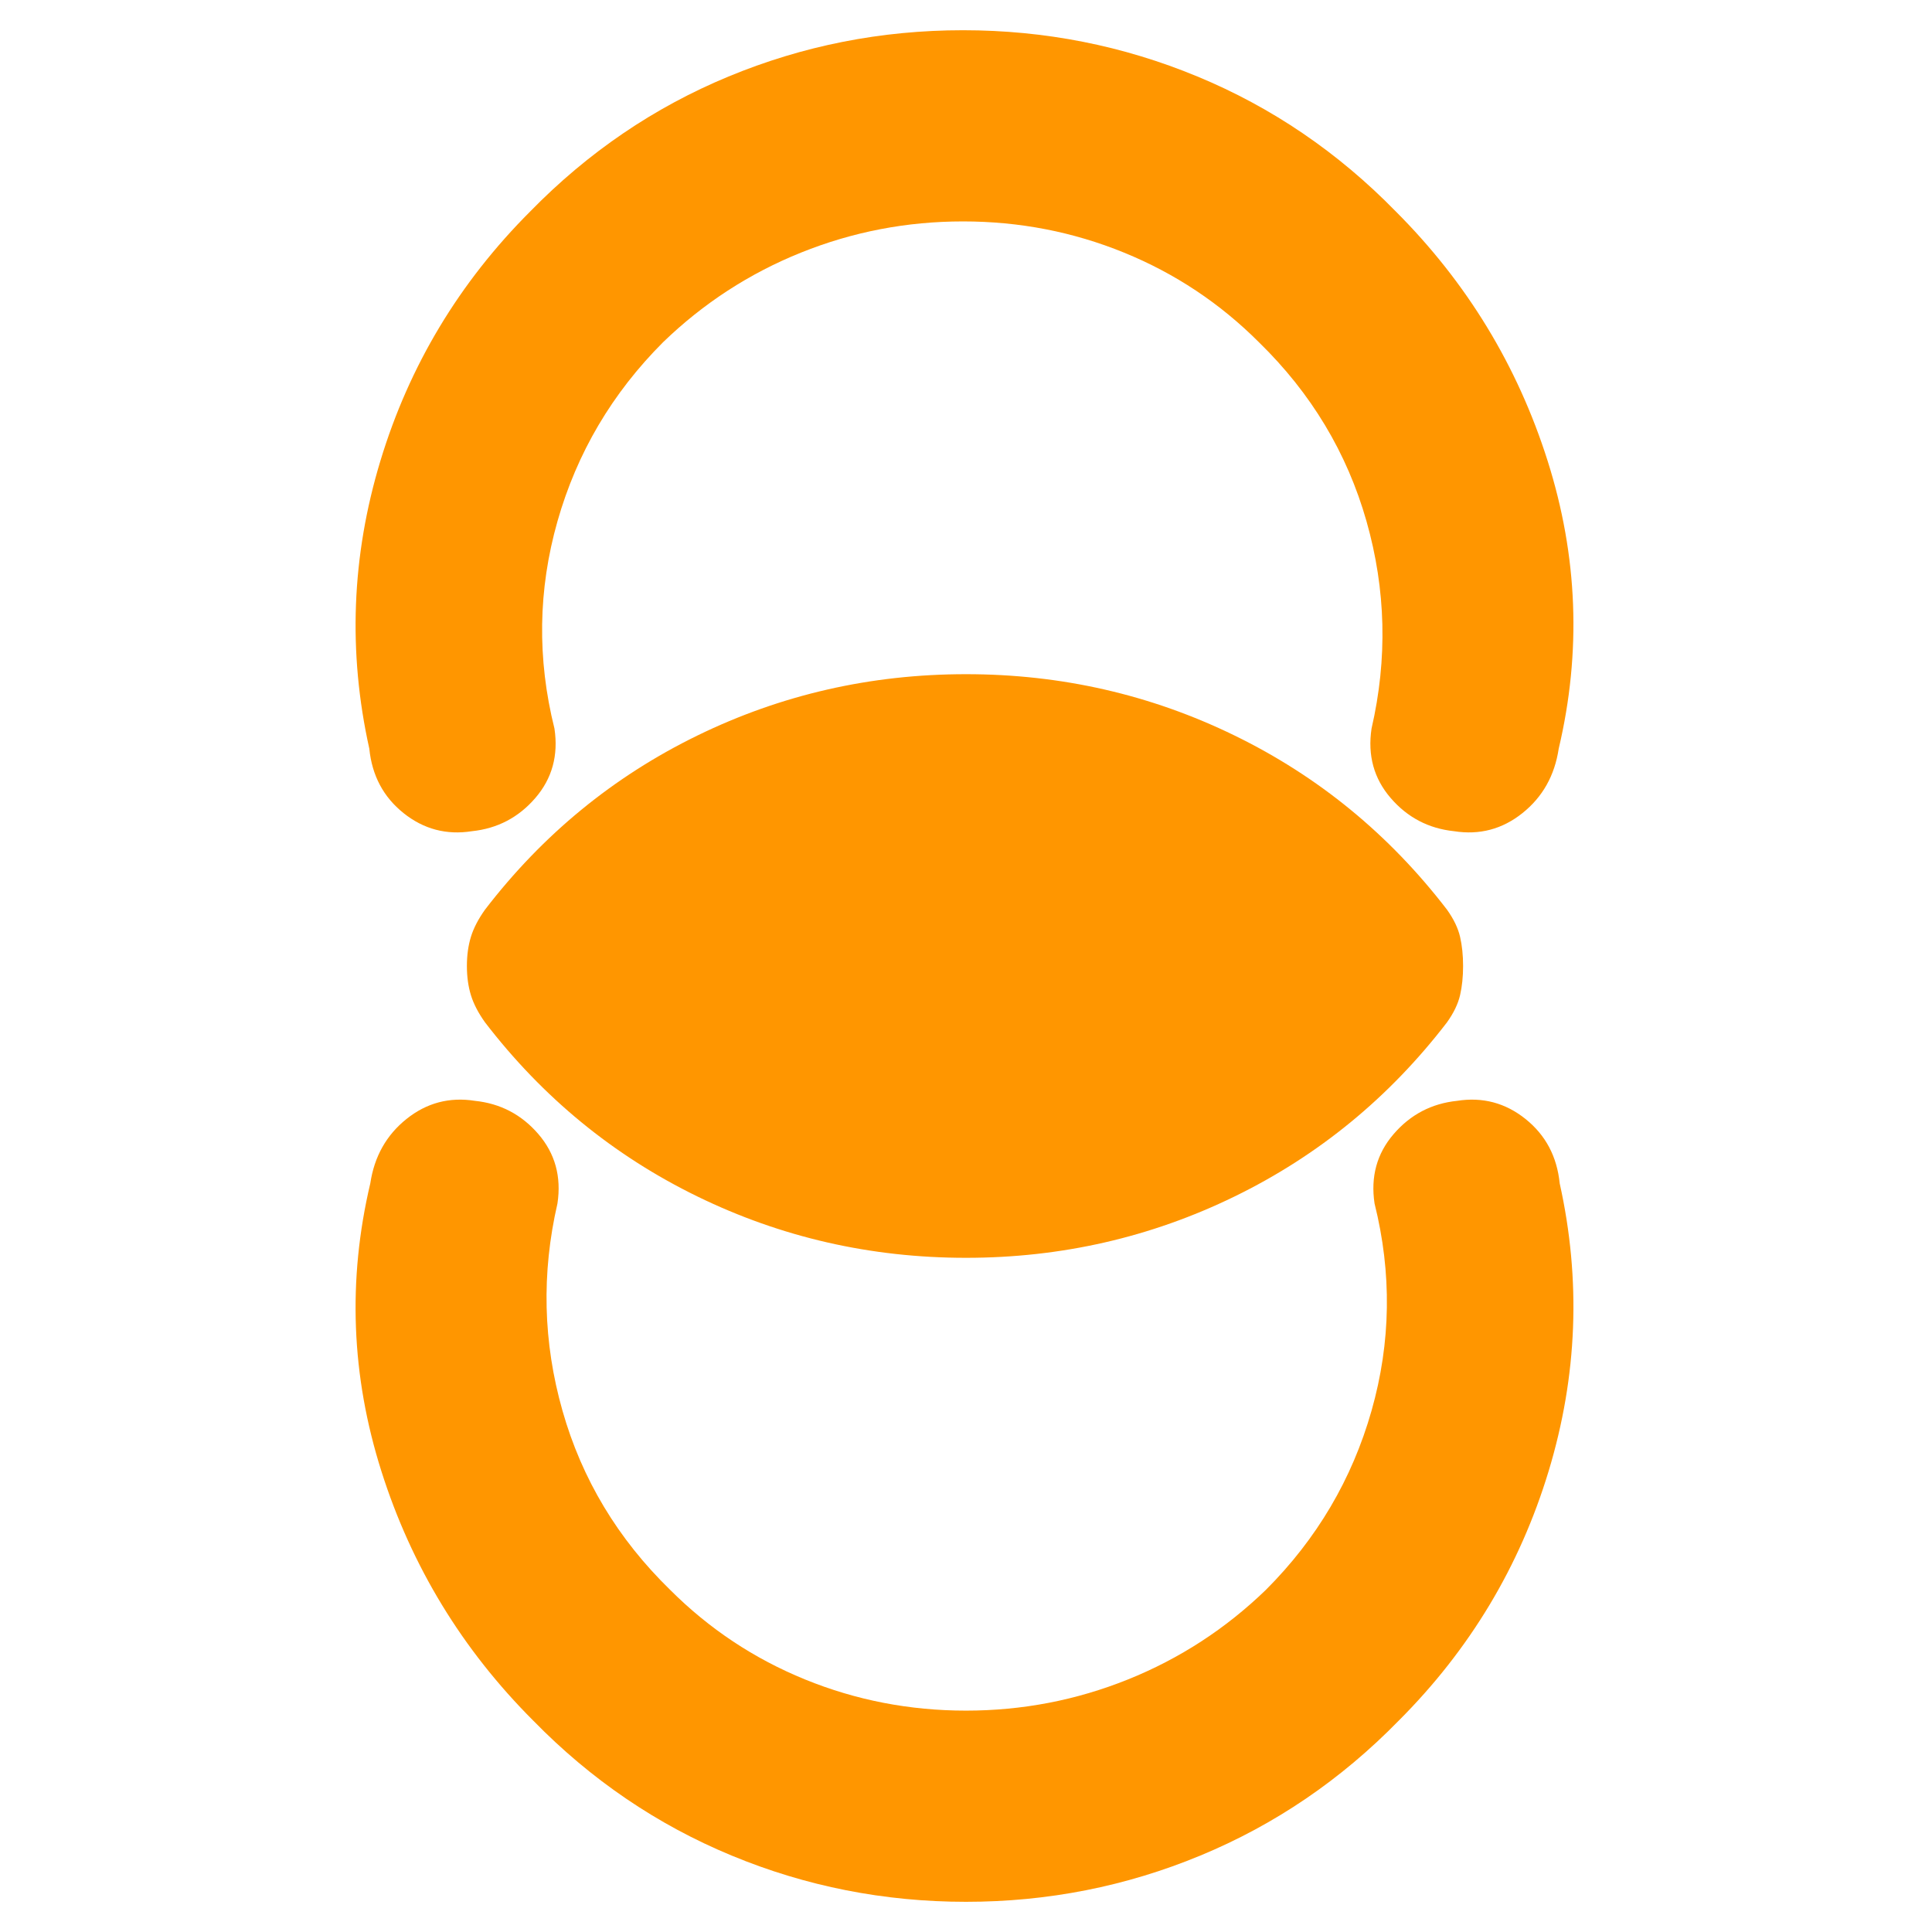 <svg height="48" viewBox="0 -960 960 960" width="48" xmlns="http://www.w3.org/2000/svg"><path fill="rgb(255, 150, 0)" d="m232-480c0-5.33.67-10.17 2-14.5s3.67-8.83 7-13.5c28.67-37.33 63.83-66.17 105.5-86.5s86.17-30.5 133.5-30.5 91.83 10.17 133.5 30.5 76.83 49.17 105.5 86.5c3.33 4.67 5.5 9.17 6.5 13.5s1.5 9.17 1.5 14.5-.5 10.17-1.5 14.5-3.17 8.83-6.5 13.5c-28.67 37.33-63.83 66.17-105.5 86.5s-86.17 30.5-133.5 30.5-91.83-10.17-133.5-30.5-76.83-49.17-105.5-86.5c-3.33-4.67-5.67-9.17-7-13.5s-2-9.17-2-14.5zm247.994 464.999c-40.66 0-79.5-7.667-116.495-23-37-15.333-69.833-37.667-98.5-66.999-35.333-35.33-60.5-76.67-75.5-124s-16.833-95-5.5-143c2-13.33 8-24 18-32s21.333-11 34-9c12.667 1.33 23.167 6.83 31.5 16.5s11.5 21.17 9.5 34.5c-8 34.67-7.167 69 2.5 103s27.5 63.67 53.5 89c19.333 19.33 41.665 34.17 66.995 44.5 25.34 10.33 52 15.5 80 15.5s54.84-5.17 80.51-15.5c25.66-10.33 48.5-25.17 68.5-44.5 25.33-25.33 42.83-55 52.5-89 9.66-34 10.16-68.33 1.5-103-2-13.33 1.16-24.83 9.5-34.5 8.33-9.67 18.83-15.17 31.5-16.5 12.66-2 24 1 34 9s15.66 18.67 17 32c10.66 48 8.83 95.67-5.5 143-14.34 47.33-39.17 88.67-74.5 124-28.67 29.332-61.5 51.666-98.5 66.999s-75.84 23-116.51 23zm-1.478-929.979c40.66 0 79.5 7.67 116.495 23 37 15.33 69.833 37.67 98.5 67 35.333 35.33 60.5 76.67 75.5 124s16.833 95 5.5 143c-2 13.33-8 24-18 32s-21.333 11-34 9c-12.667-1.33-23.167-6.83-31.5-16.5s-11.5-21.17-9.5-34.5c8-34.67 7.167-69-2.5-103s-27.5-63.67-53.5-89c-19.333-19.33-41.665-34.17-66.995-44.5-25.34-10.33-52-15.5-80-15.5s-54.84 5.17-80.51 15.5c-25.66 10.33-48.5 25.17-68.5 44.5-25.33 25.33-42.83 55-52.5 89-9.66 34-10.16 68.33-1.5 103 2 13.33-1.16 24.83-9.5 34.5-8.33 9.67-18.83 15.17-31.5 16.5-12.66 2-24-1-33.997-9-10-8-15.66-18.67-17-32-10.66-48-8.83-95.67 5.5-143 14.337-47.33 39.167-88.67 74.497-124 28.67-29.33 61.5-51.67 98.5-67s75.84-23 116.51-23z"/></svg>